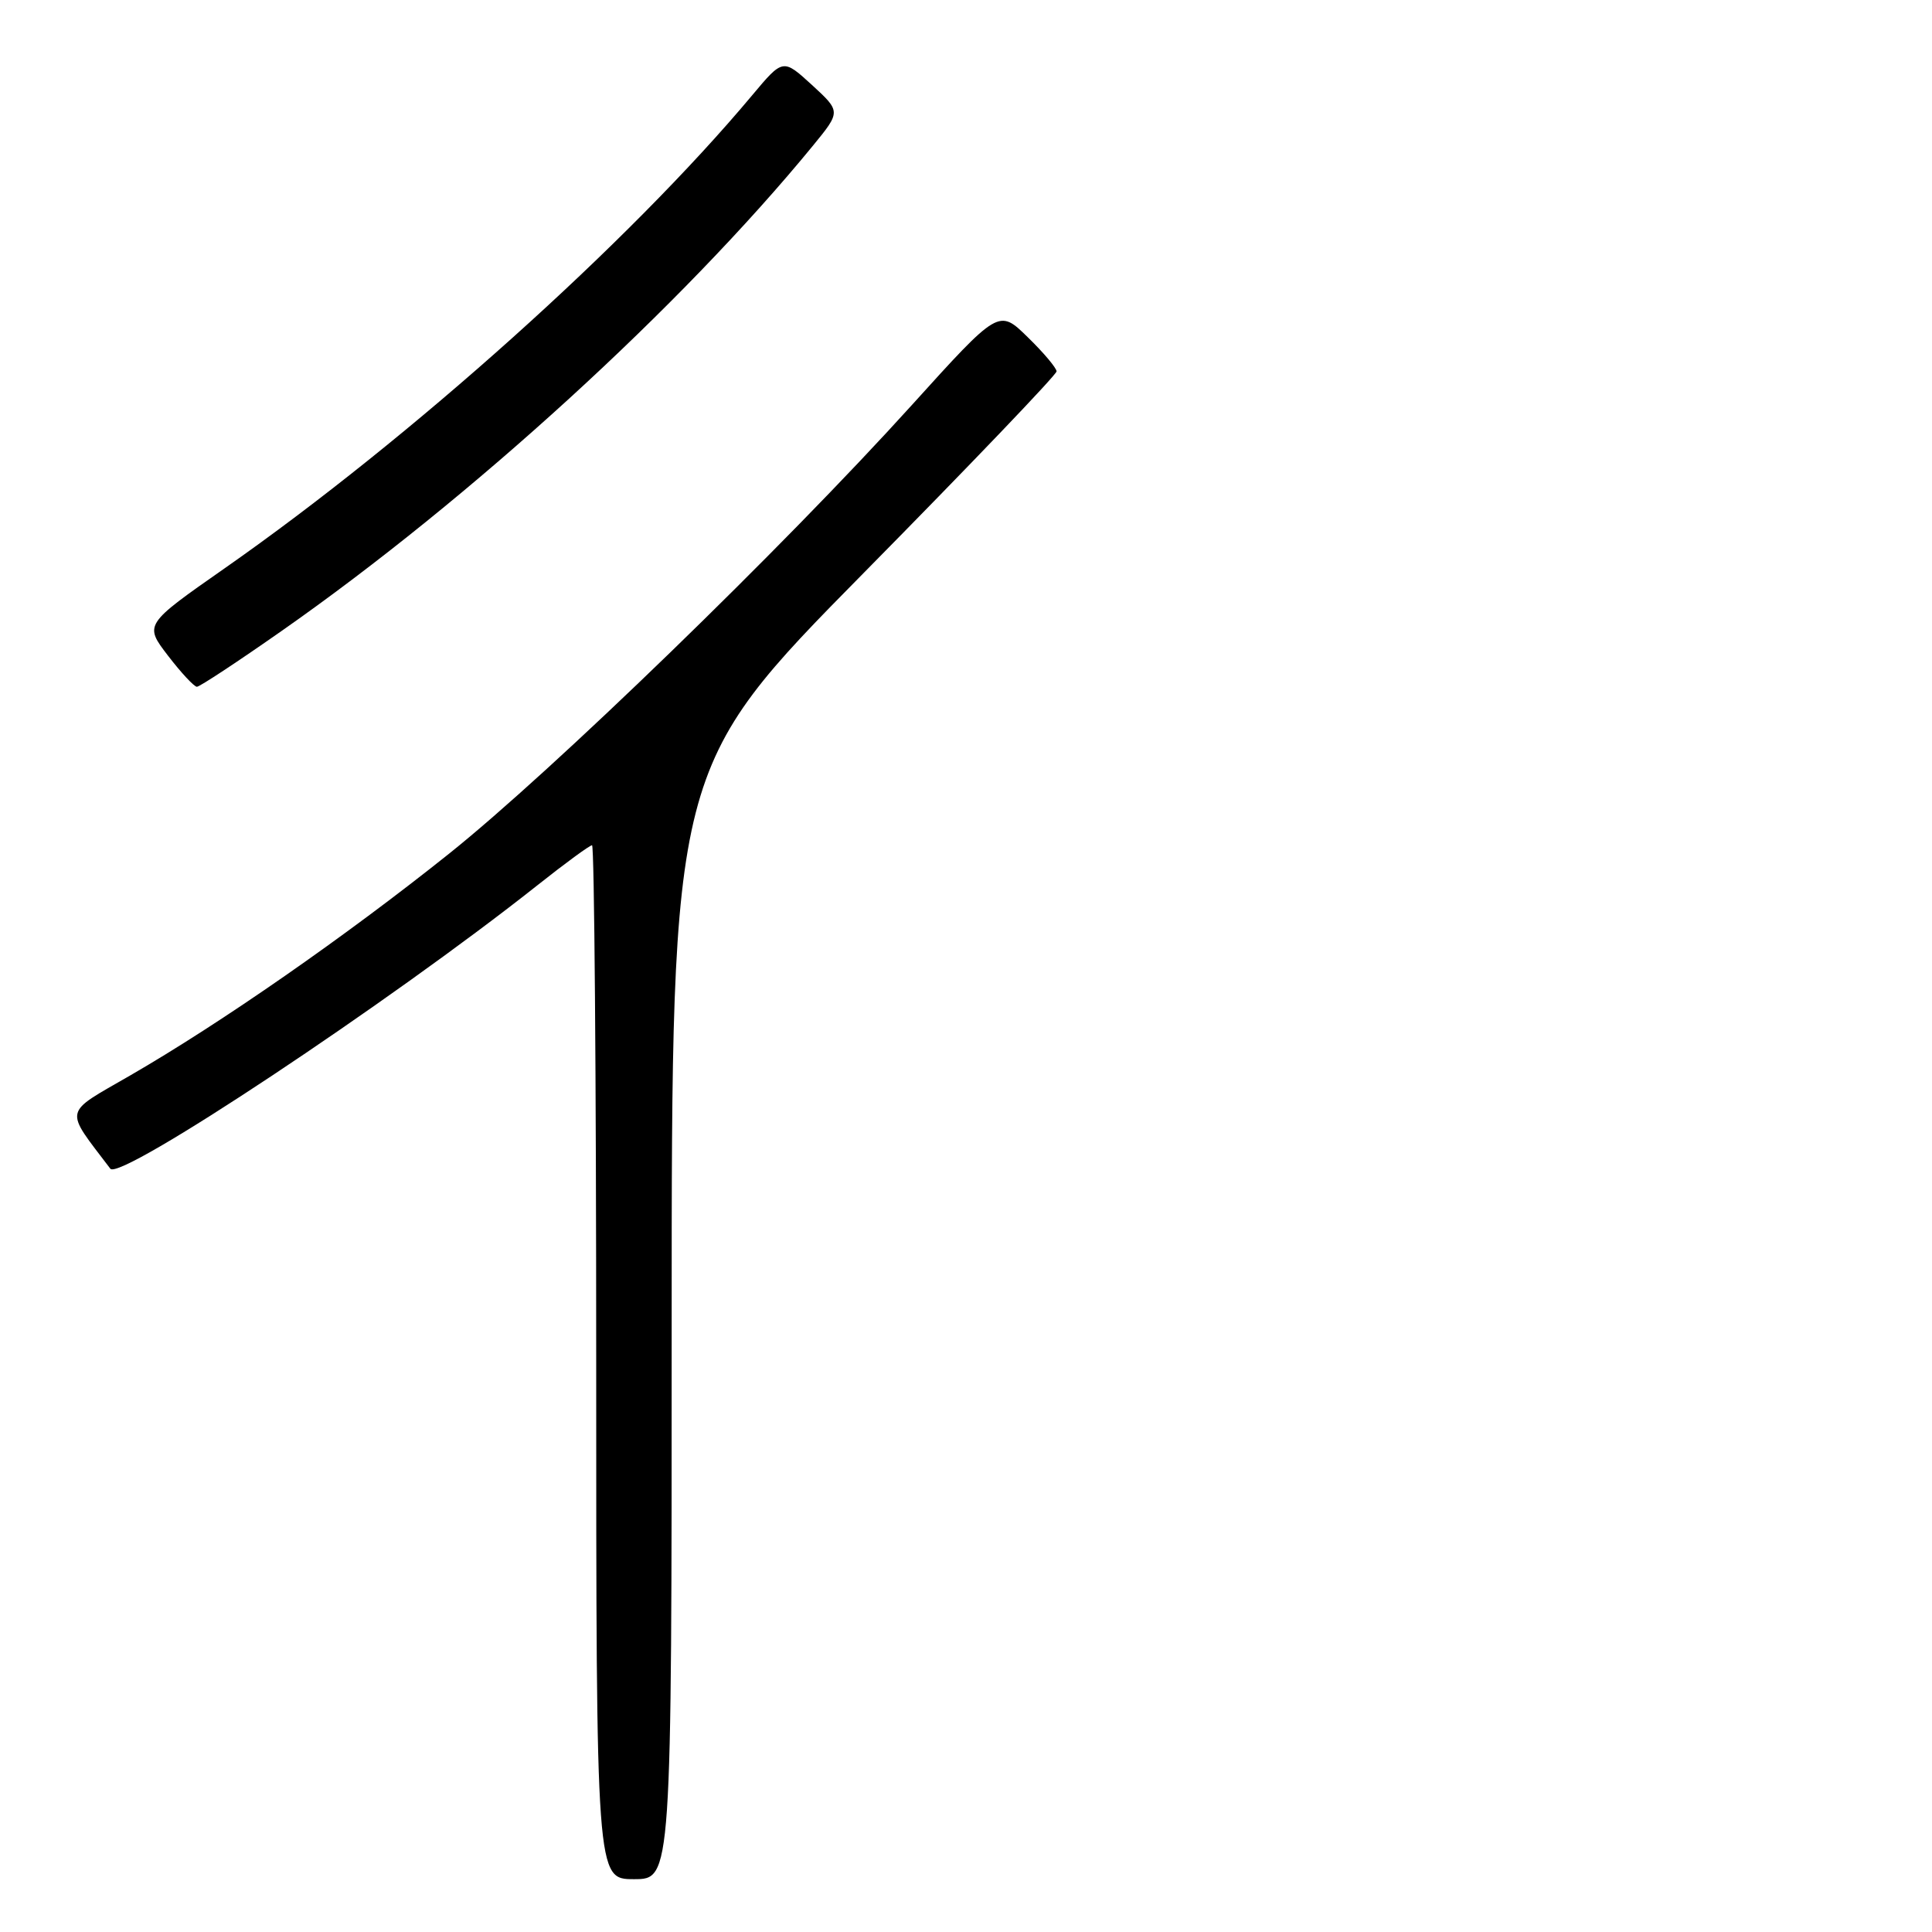 <?xml version="1.0" encoding="UTF-8" standalone="no"?>
<!DOCTYPE svg PUBLIC "-//W3C//DTD SVG 1.1//EN" "http://www.w3.org/Graphics/SVG/1.1/DTD/svg11.dtd" >
<svg xmlns="http://www.w3.org/2000/svg" xmlns:xlink="http://www.w3.org/1999/xlink" version="1.1" viewBox="0 0 256 256">
 <g >
 <path fill="currentColor"
d=" M 89.00 175.36 C 89.00 101.72 89.00 101.72 114.50 75.86 C 128.53 61.64 140.00 49.65 140.00 49.21 C 140.00 48.77 138.28 46.72 136.17 44.67 C 132.35 40.93 132.35 40.93 120.78 53.72 C 103.69 72.61 73.18 102.19 59.50 113.12 C 45.81 124.06 29.29 135.55 17.24 142.51 C 8.26 147.70 8.47 146.74 14.62 154.86 C 15.89 156.54 51.64 132.81 71.20 117.31 C 74.88 114.39 78.14 112.00 78.45 112.00 C 78.75 112.00 79.00 142.82 79.00 180.50 C 79.00 249.00 79.00 249.00 84.00 249.00 C 89.00 249.00 89.00 249.00 89.00 175.36 Z  M 37.32 83.60 C 62.39 66.05 90.30 40.56 107.73 19.29 C 111.42 14.78 111.42 14.78 107.59 11.26 C 103.75 7.75 103.75 7.75 99.67 12.62 C 83.36 32.12 54.44 58.05 29.80 75.28 C 19.10 82.76 19.10 82.76 22.26 86.88 C 24.00 89.15 25.73 91.00 26.09 91.00 C 26.46 91.00 31.51 87.67 37.32 83.60 Z "/>
</g>
</svg>